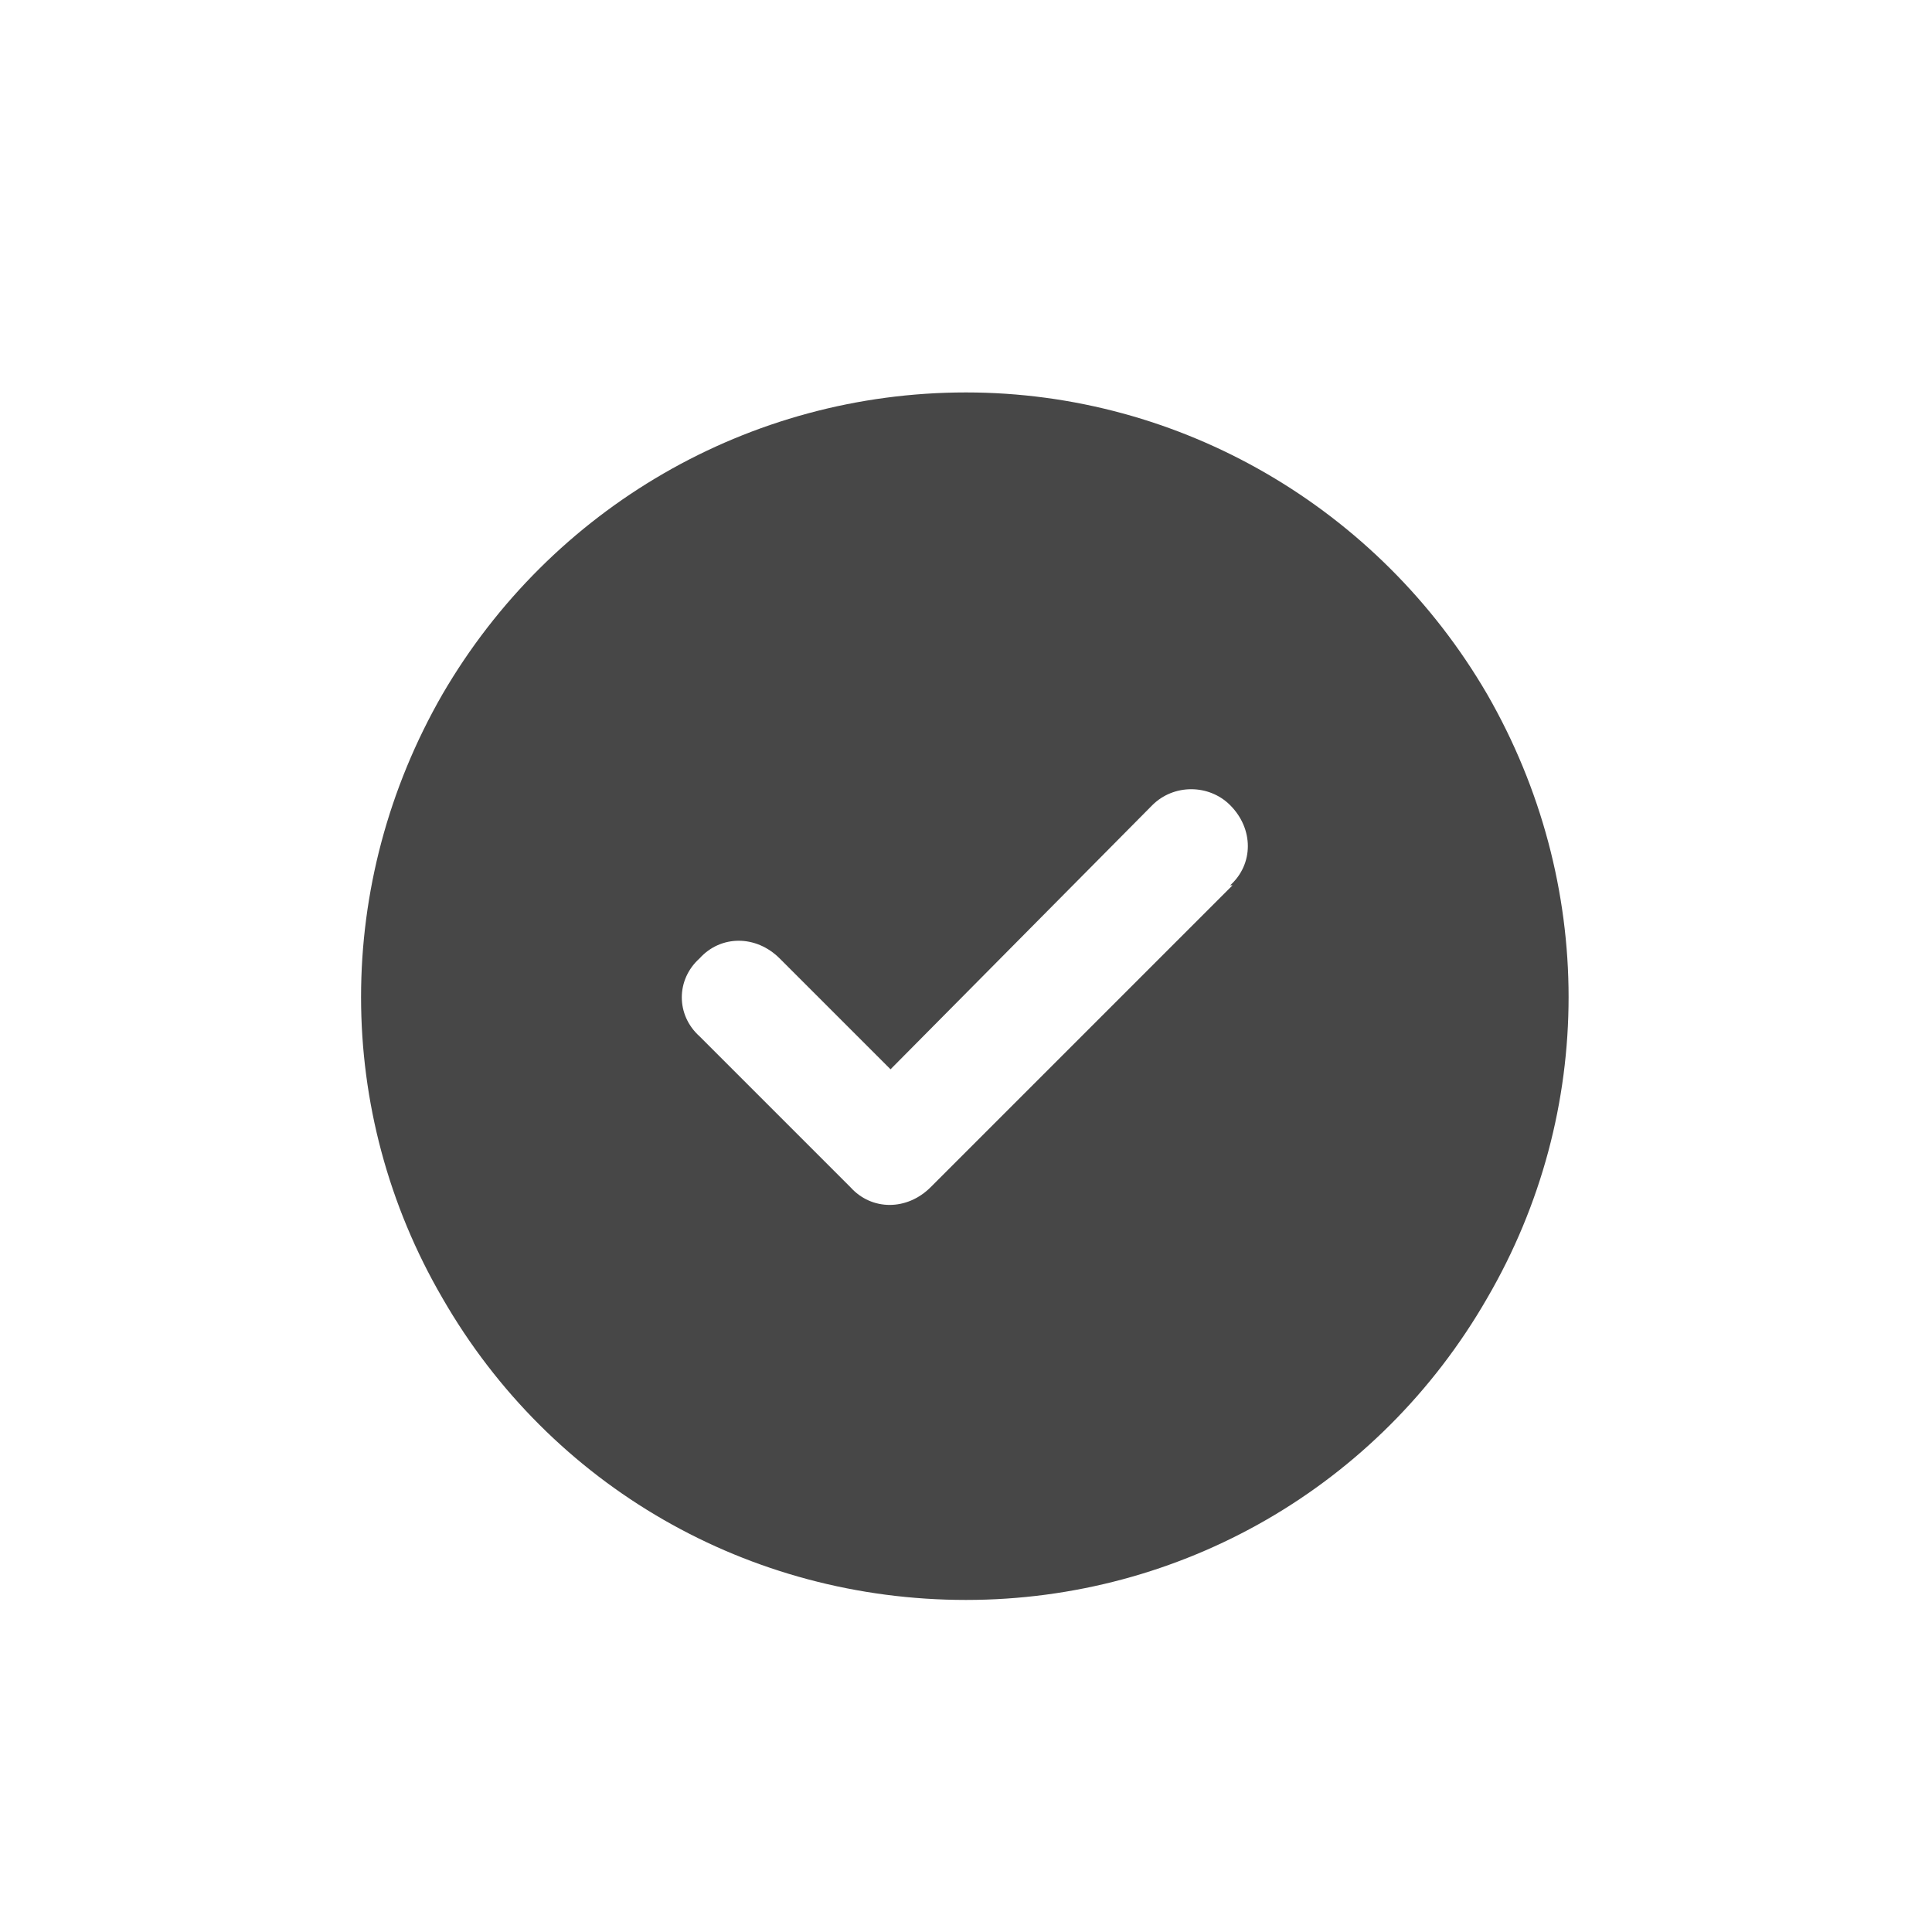 <svg width="32" height="32" viewBox="0 0 32 32" fill="none" xmlns="http://www.w3.org/2000/svg">
<g id="standalone / md / circle-check-md / fill">
<path id="icon" d="M16 26.5C12.406 26.5 9.125 24.625 7.328 21.5C5.531 18.414 5.531 14.625 7.328 11.5C9.125 8.414 12.406 6.5 16 6.5C19.555 6.5 22.836 8.414 24.633 11.5C26.43 14.625 26.43 18.414 24.633 21.5C22.836 24.625 19.555 26.5 16 26.5ZM20.414 14.664H20.375C20.766 14.312 20.766 13.727 20.375 13.336C20.023 12.984 19.438 12.984 19.086 13.336L14.75 17.711L12.914 15.875C12.523 15.484 11.938 15.484 11.586 15.875C11.195 16.227 11.195 16.812 11.586 17.164L14.086 19.664C14.438 20.055 15.023 20.055 15.414 19.664L20.414 14.664Z" fill="black" fill-opacity="0.72"/>
</g>
</svg>
